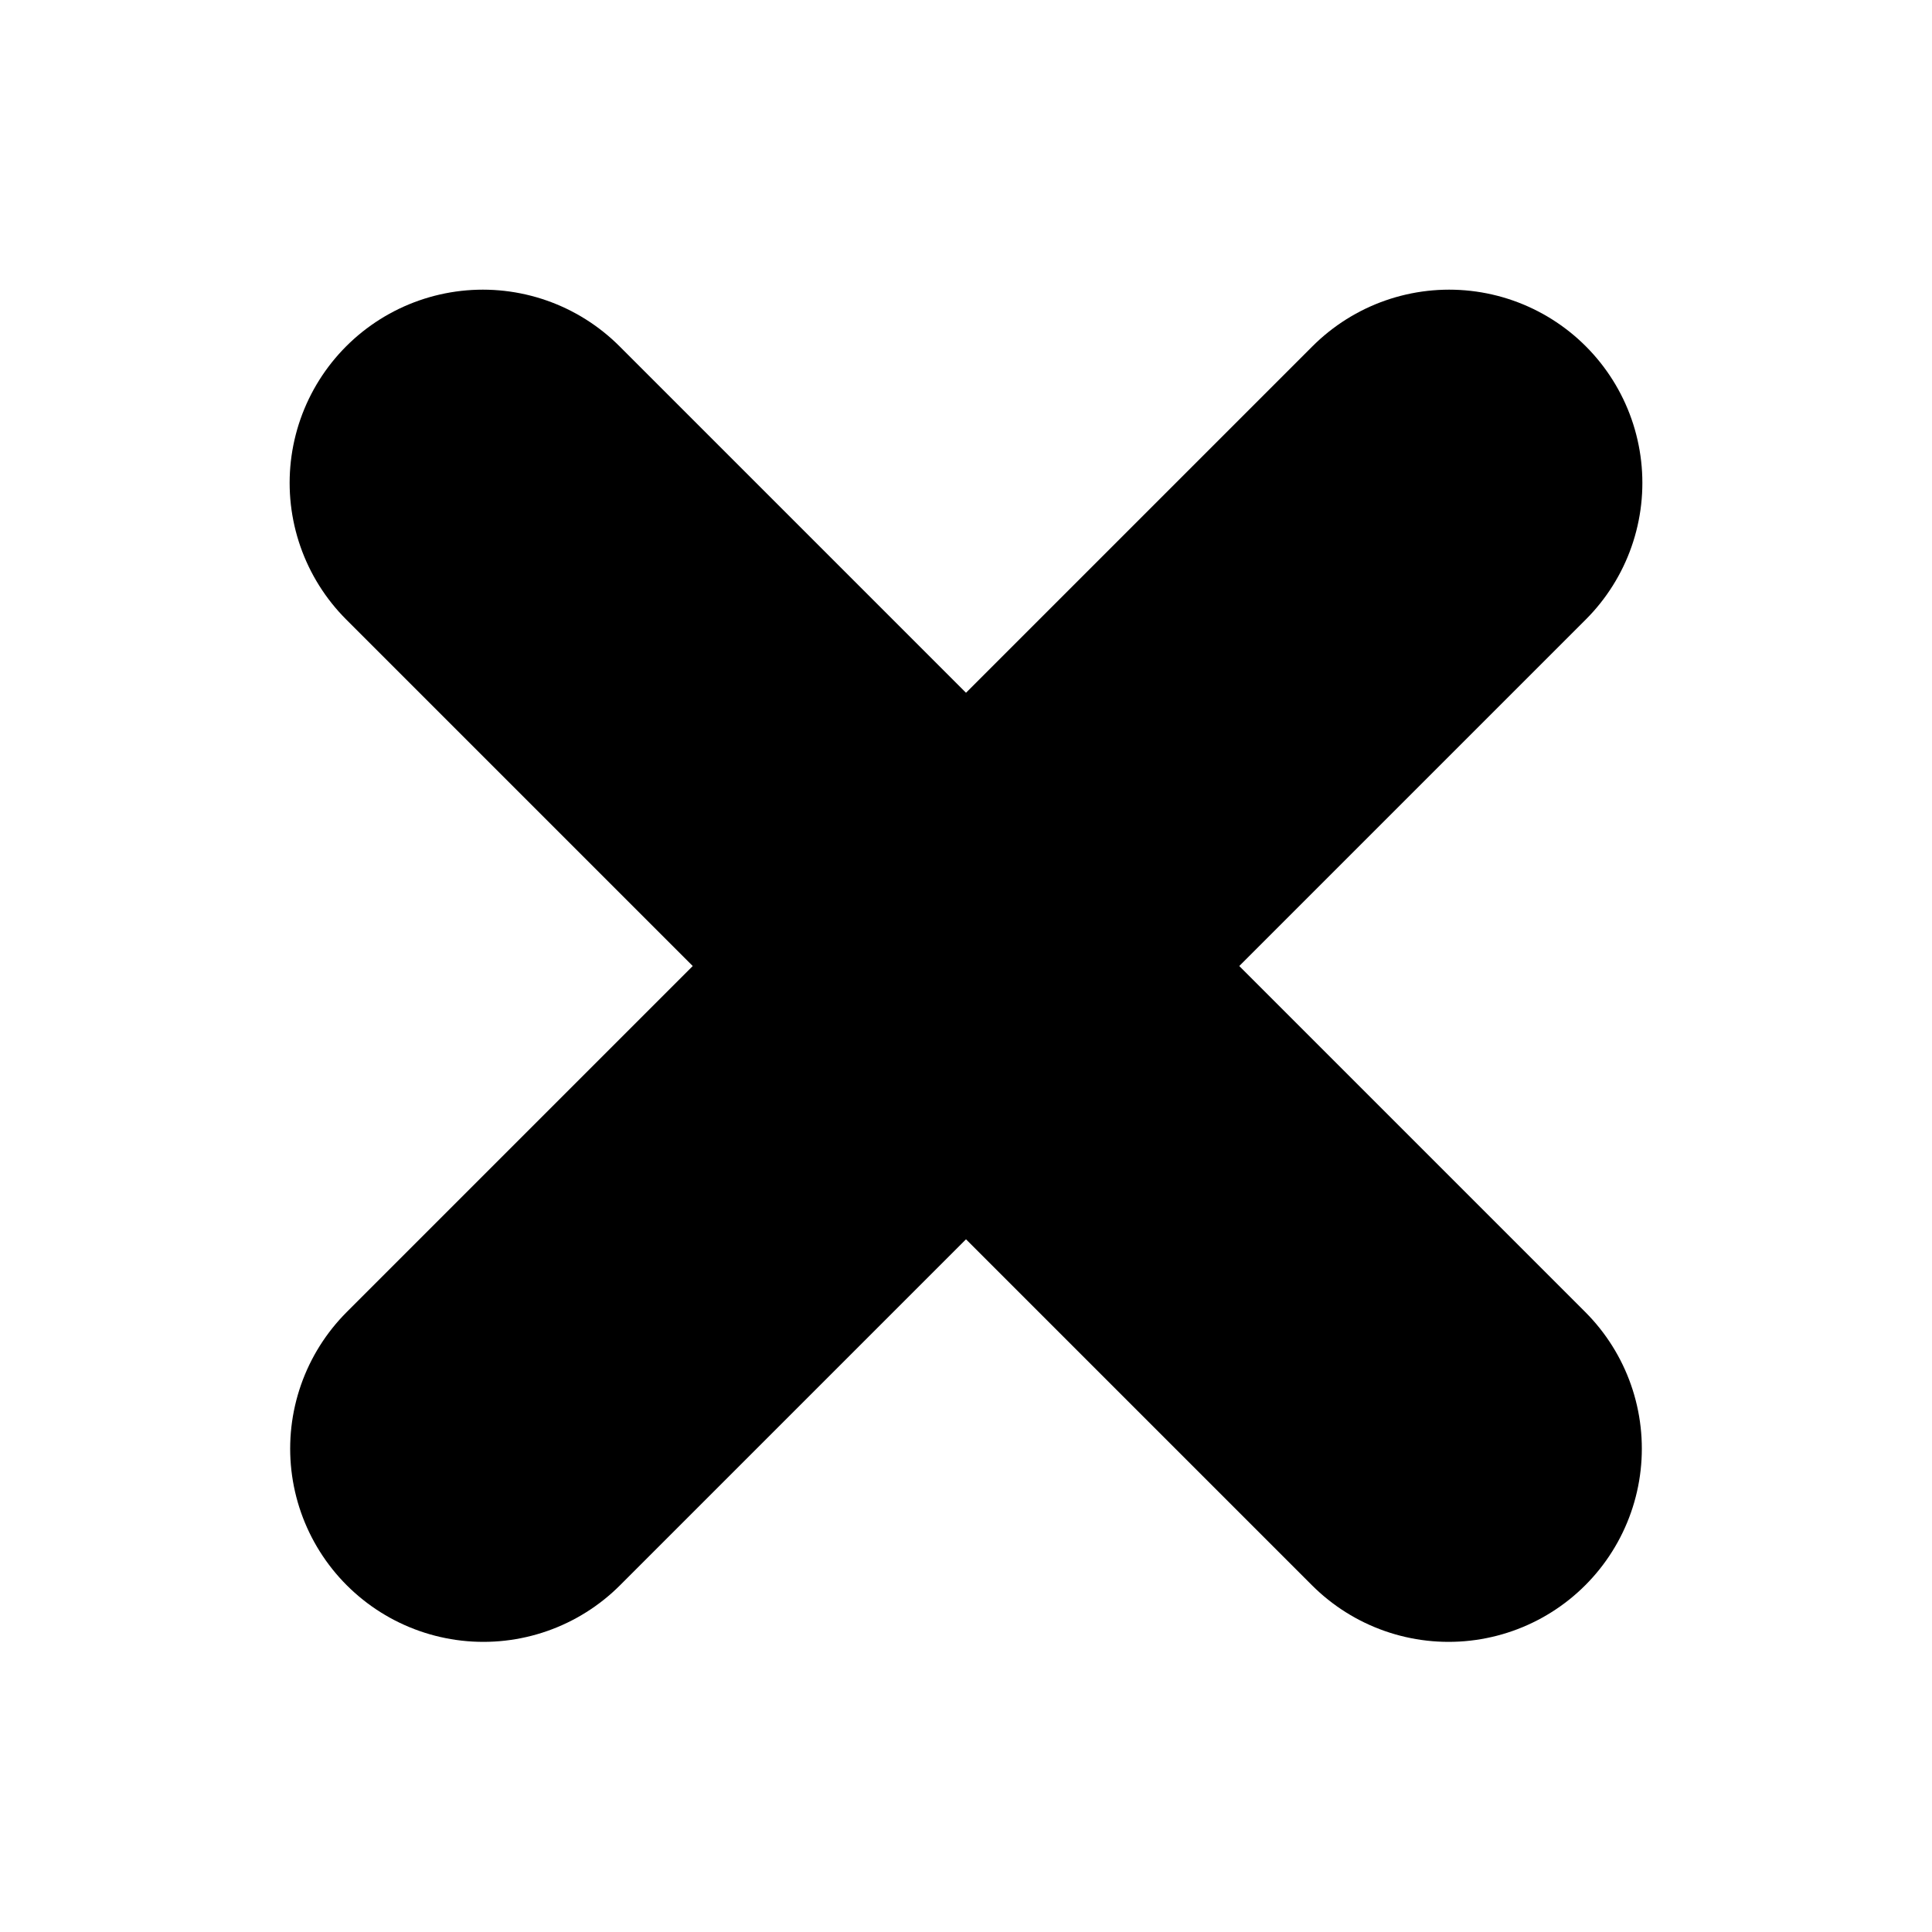 <?xml version="1.0" encoding="UTF-8" standalone="no"?>
<!DOCTYPE svg PUBLIC "-//W3C//DTD SVG 1.1//EN" "http://www.w3.org/Graphics/SVG/1.1/DTD/svg11.dtd">
<svg width="100%" height="100%" viewBox="0 0 10 10" version="1.1" xmlns="http://www.w3.org/2000/svg" xmlns:xlink="http://www.w3.org/1999/xlink" xml:space="preserve" xmlns:serif="http://www.serif.com/" style="fill-rule:evenodd;clip-rule:evenodd;stroke-linecap:round;stroke-linejoin:round;stroke-miterlimit:1.5;">
    <g transform="matrix(0.971,0,0,0.971,-0.07,0.973)">
        <path d="M2.646,1.572L7.794,6.72" style="fill:none;stroke:black;stroke-width:2.06px;"/>
    </g>
    <g transform="matrix(-0.971,0,0,0.971,10.07,0.973)">
        <path d="M2.646,1.572L7.794,6.72" style="fill:none;stroke:black;stroke-width:2.06px;"/>
    </g>
</svg>
